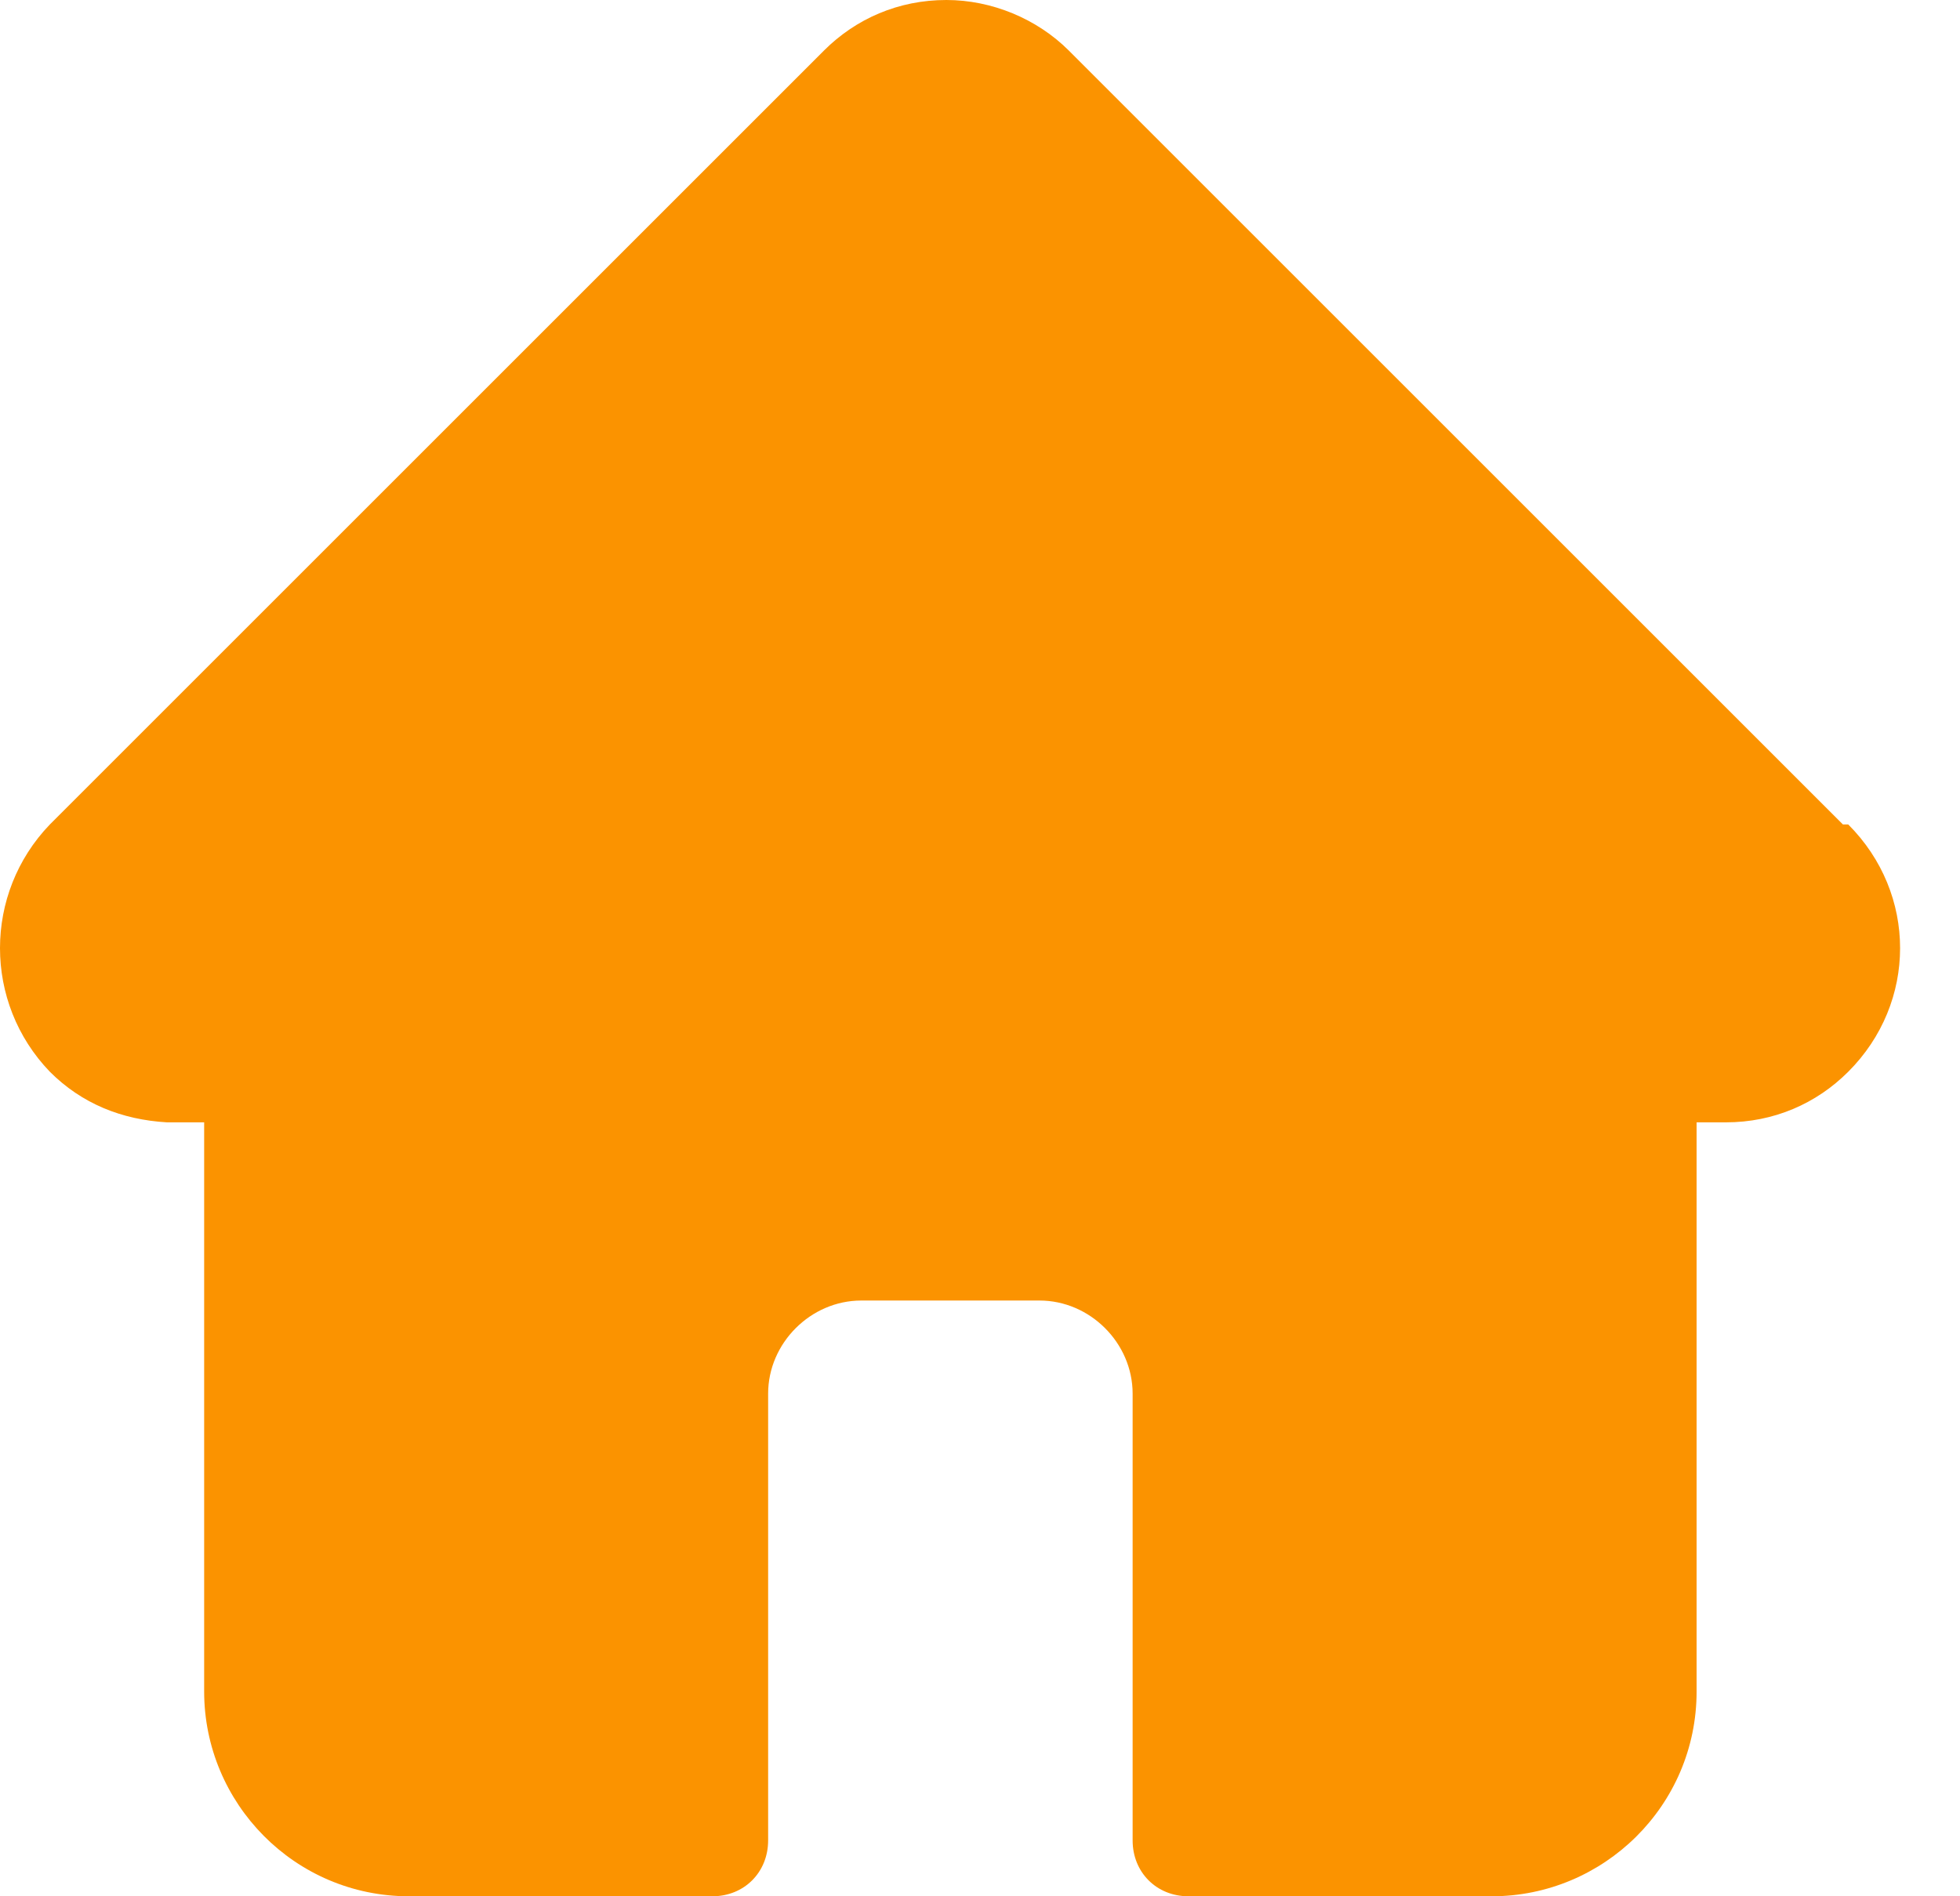 <svg width="31" height="30" viewBox="0 0 31 30" fill="none" xmlns="http://www.w3.org/2000/svg">
<path fill-rule="evenodd" clip-rule="evenodd" d="M29.148 13.043L16.904 0.799C16.399 0.295 15.684 0 14.968 0C14.211 0 13.538 0.295 13.033 0.799L0.789 13.043C-0.263 14.137 -0.263 15.863 0.789 16.956C1.294 17.461 1.925 17.714 2.64 17.756C2.682 17.756 2.682 17.756 2.724 17.756H3.229V26.76C3.229 28.527 4.66 30 6.469 30H11.266C11.771 30 12.149 29.621 12.149 29.116V22.048C12.149 21.248 12.823 20.575 13.622 20.575H16.441C17.241 20.575 17.914 21.248 17.914 22.048V29.116C17.914 29.621 18.292 30 18.797 30H23.594C25.361 30 26.834 28.569 26.834 26.76V17.756H27.297C28.054 17.756 28.727 17.461 29.232 16.956C30.326 15.863 30.326 14.137 29.232 13.043H29.148Z" fill="#FB9300"/>
</svg>
